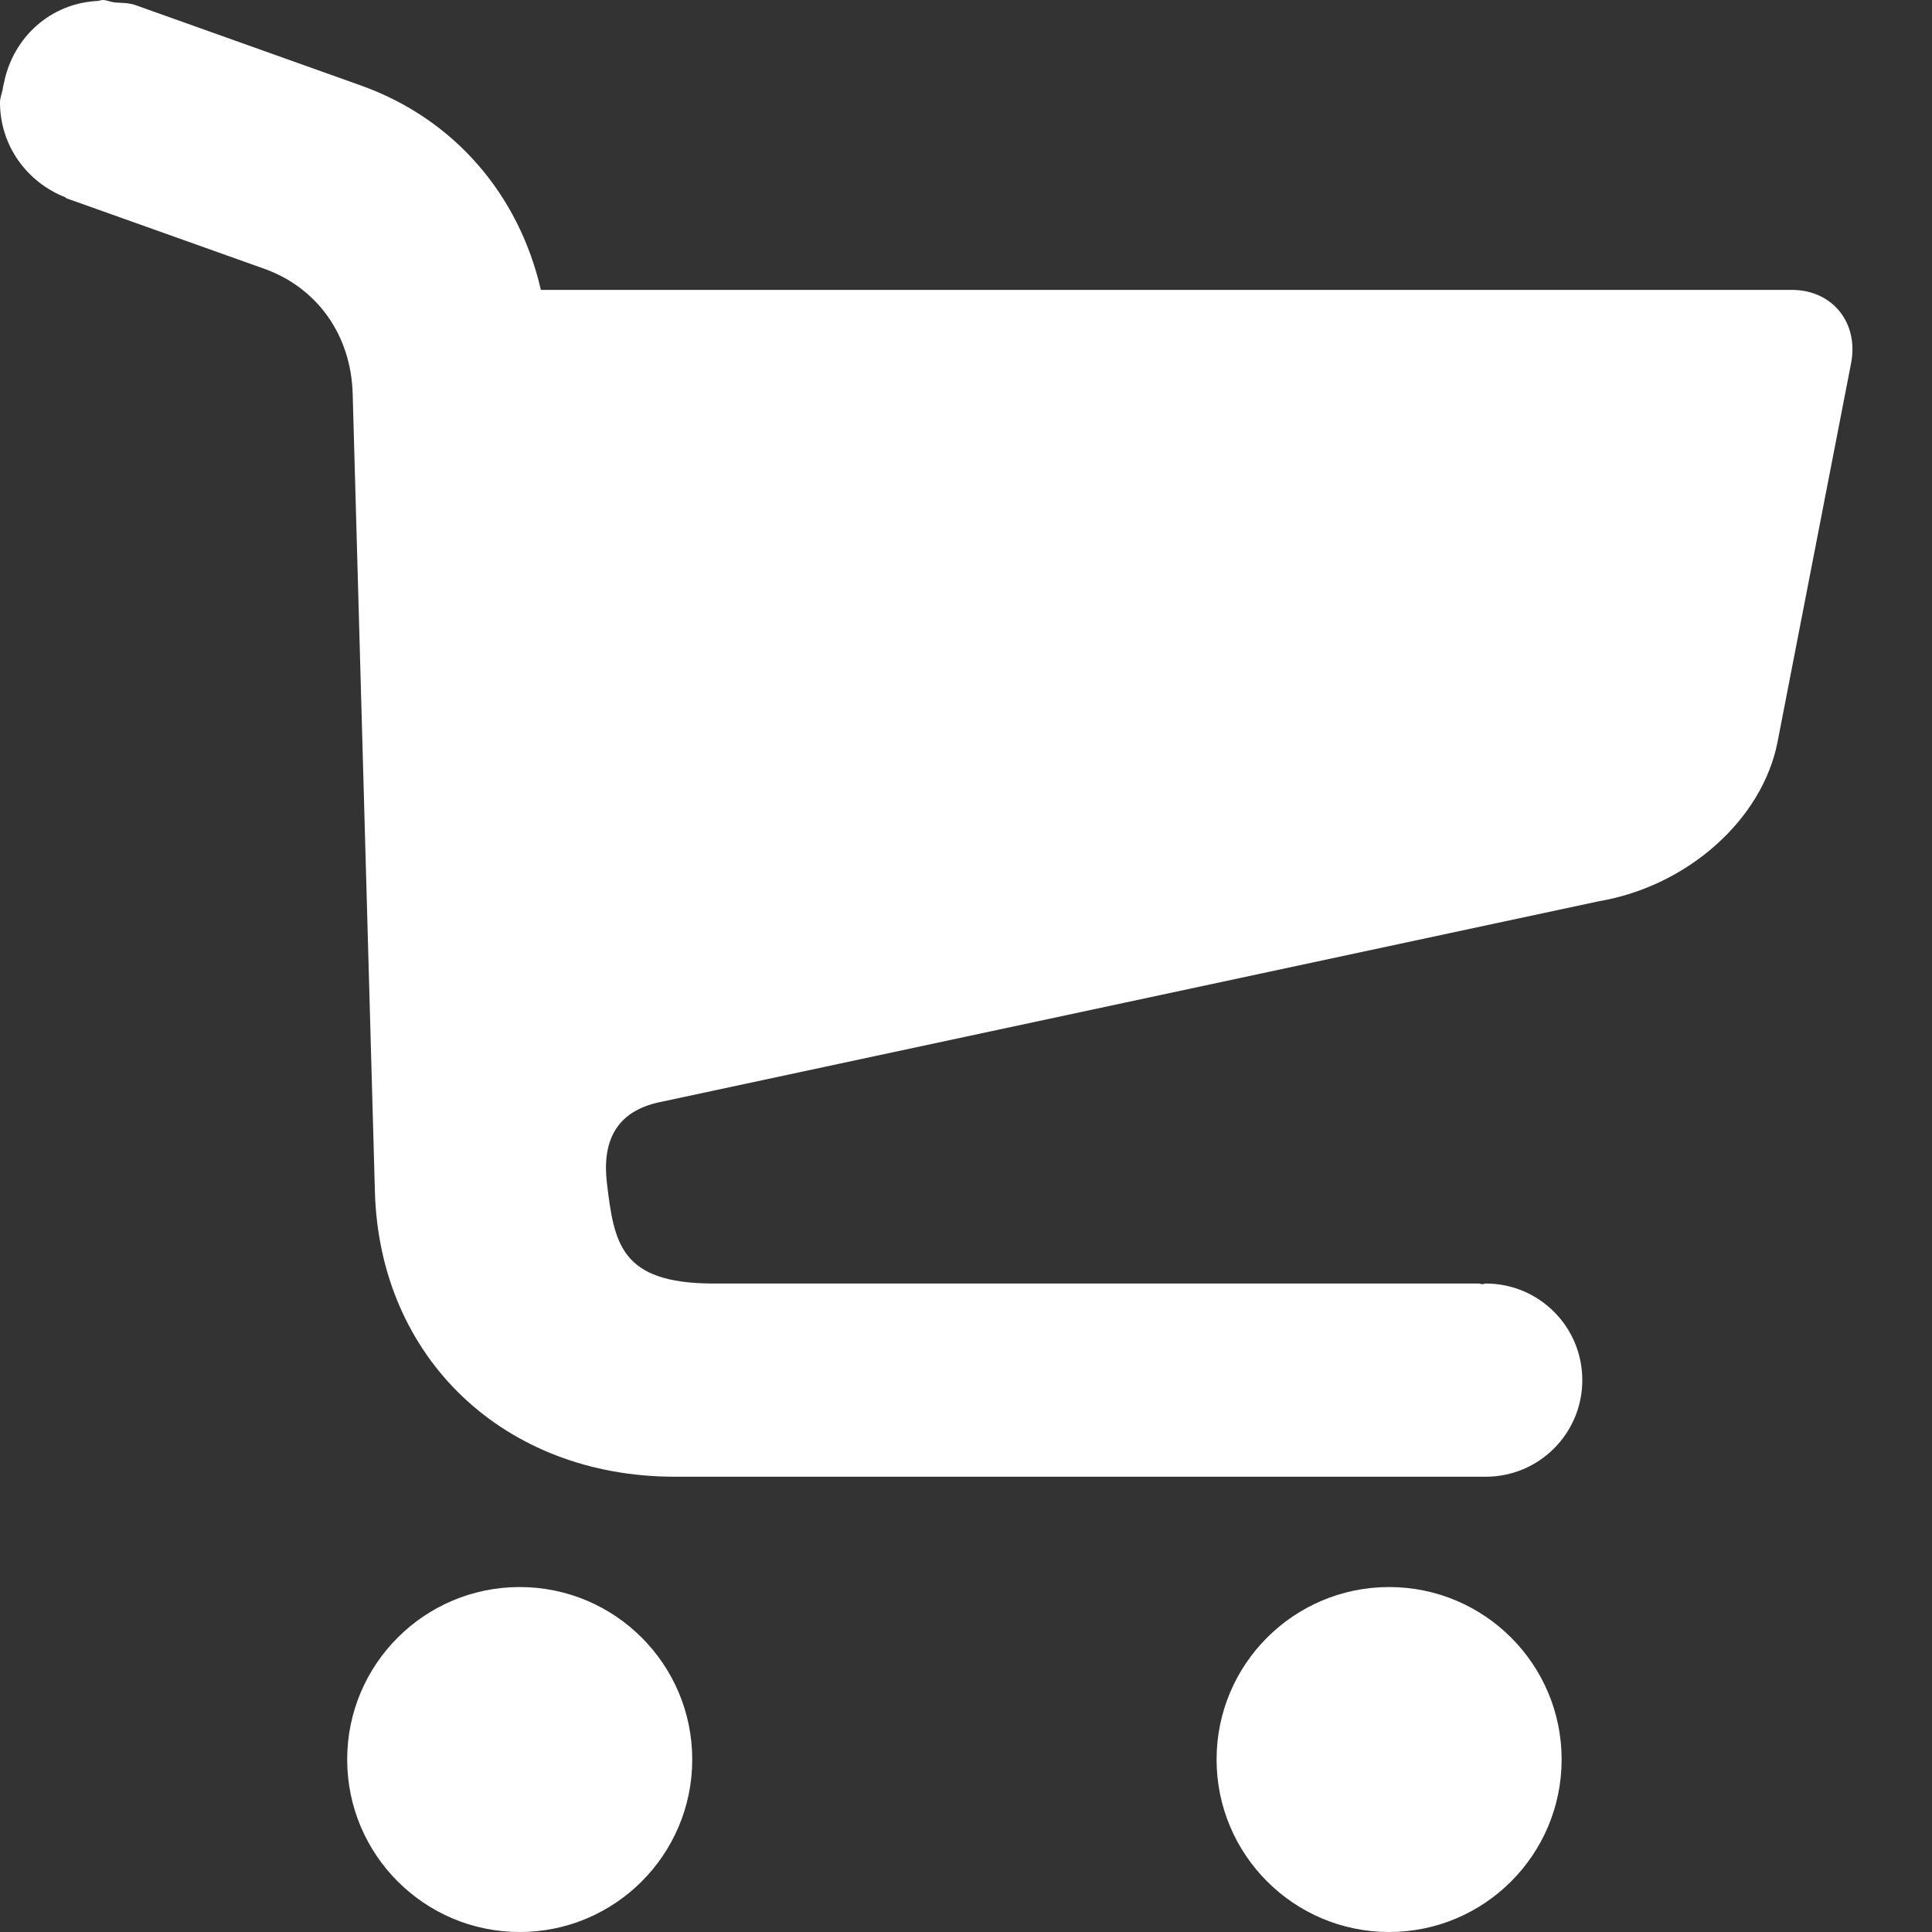 <?xml version="1.0" encoding="UTF-8"?>
<svg width="20px" height="20px" viewBox="0 0 20 20" version="1.1" xmlns="http://www.w3.org/2000/svg" xmlns:xlink="http://www.w3.org/1999/xlink">
    <rect x="0" y="0" width="20" height="20" fill="#333333" stroke="none"/>
    <defs>
        <path d="M20.549,5.001 C20.97,5.001 21.244,5.342 21.162,5.762 L20.401,9.681 C20.244,10.484 19.47,11.174 18.55,11.33 L8.826,13.41 C8.37,13.508 8.232,13.823 8.283,14.25 C8.358,14.872 8.423,15.283 9.375,15.287 L17.311,15.287 C17.323,15.287 17.332,15.294 17.345,15.294 C17.358,15.294 17.367,15.287 17.38,15.287 C17.933,15.287 18.38,15.734 18.38,16.287 C18.38,16.839 17.933,17.287 17.38,17.287 L8.986,17.287 C7.22,17.287 5.928,16.06 5.881,14.335 L5.651,6.077 C5.634,5.47 5.286,4.979 4.735,4.782 L2.683,4.051 C2.682,4.049 2.679,4.045 2.678,4.043 C2.282,3.889 2,3.51 2,3.06 C2,3.007 2.023,2.961 2.03,2.911 C2.031,2.892 2.039,2.873 2.042,2.854 C2.137,2.387 2.522,2.033 3.011,2.01 C3.018,2.009 3.024,2.007 3.03,2.006 C3.041,2.006 3.049,2 3.06,2 C3.104,2 3.142,2.02 3.185,2.025 C3.257,2.032 3.329,2.027 3.4,2.052 L5.736,2.885 C6.701,3.229 7.372,4.014 7.599,5.001 L20.549,5.001 Z M16.38,18.429 C17.366,18.429 18.166,19.229 18.166,20.214 C18.166,21.2 17.366,22 16.38,22 C15.394,22 14.594,21.2 14.594,20.214 C14.594,19.229 15.394,18.429 16.38,18.429 Z M7.38,18.429 C8.366,18.429 9.166,19.229 9.166,20.214 C9.166,21.2 8.366,22 7.38,22 C6.394,22 5.594,21.2 5.594,20.214 C5.594,19.229 6.394,18.429 7.38,18.429 Z" id="path-1"></path>
    </defs>
    <g id="Standard-icons" stroke="none" stroke-width="1" fill="none" fill-rule="evenodd">
        <g id="standard-/-Basket" transform="translate(-2, -2)">
            <mask id="mask-2" fill="white">
                <use xlink:href="#path-1"></use>
            </mask>
            <use id="basket" fill="#ffffff" xlink:href="#path-1"></use>
        </g>
    </g>
</svg>